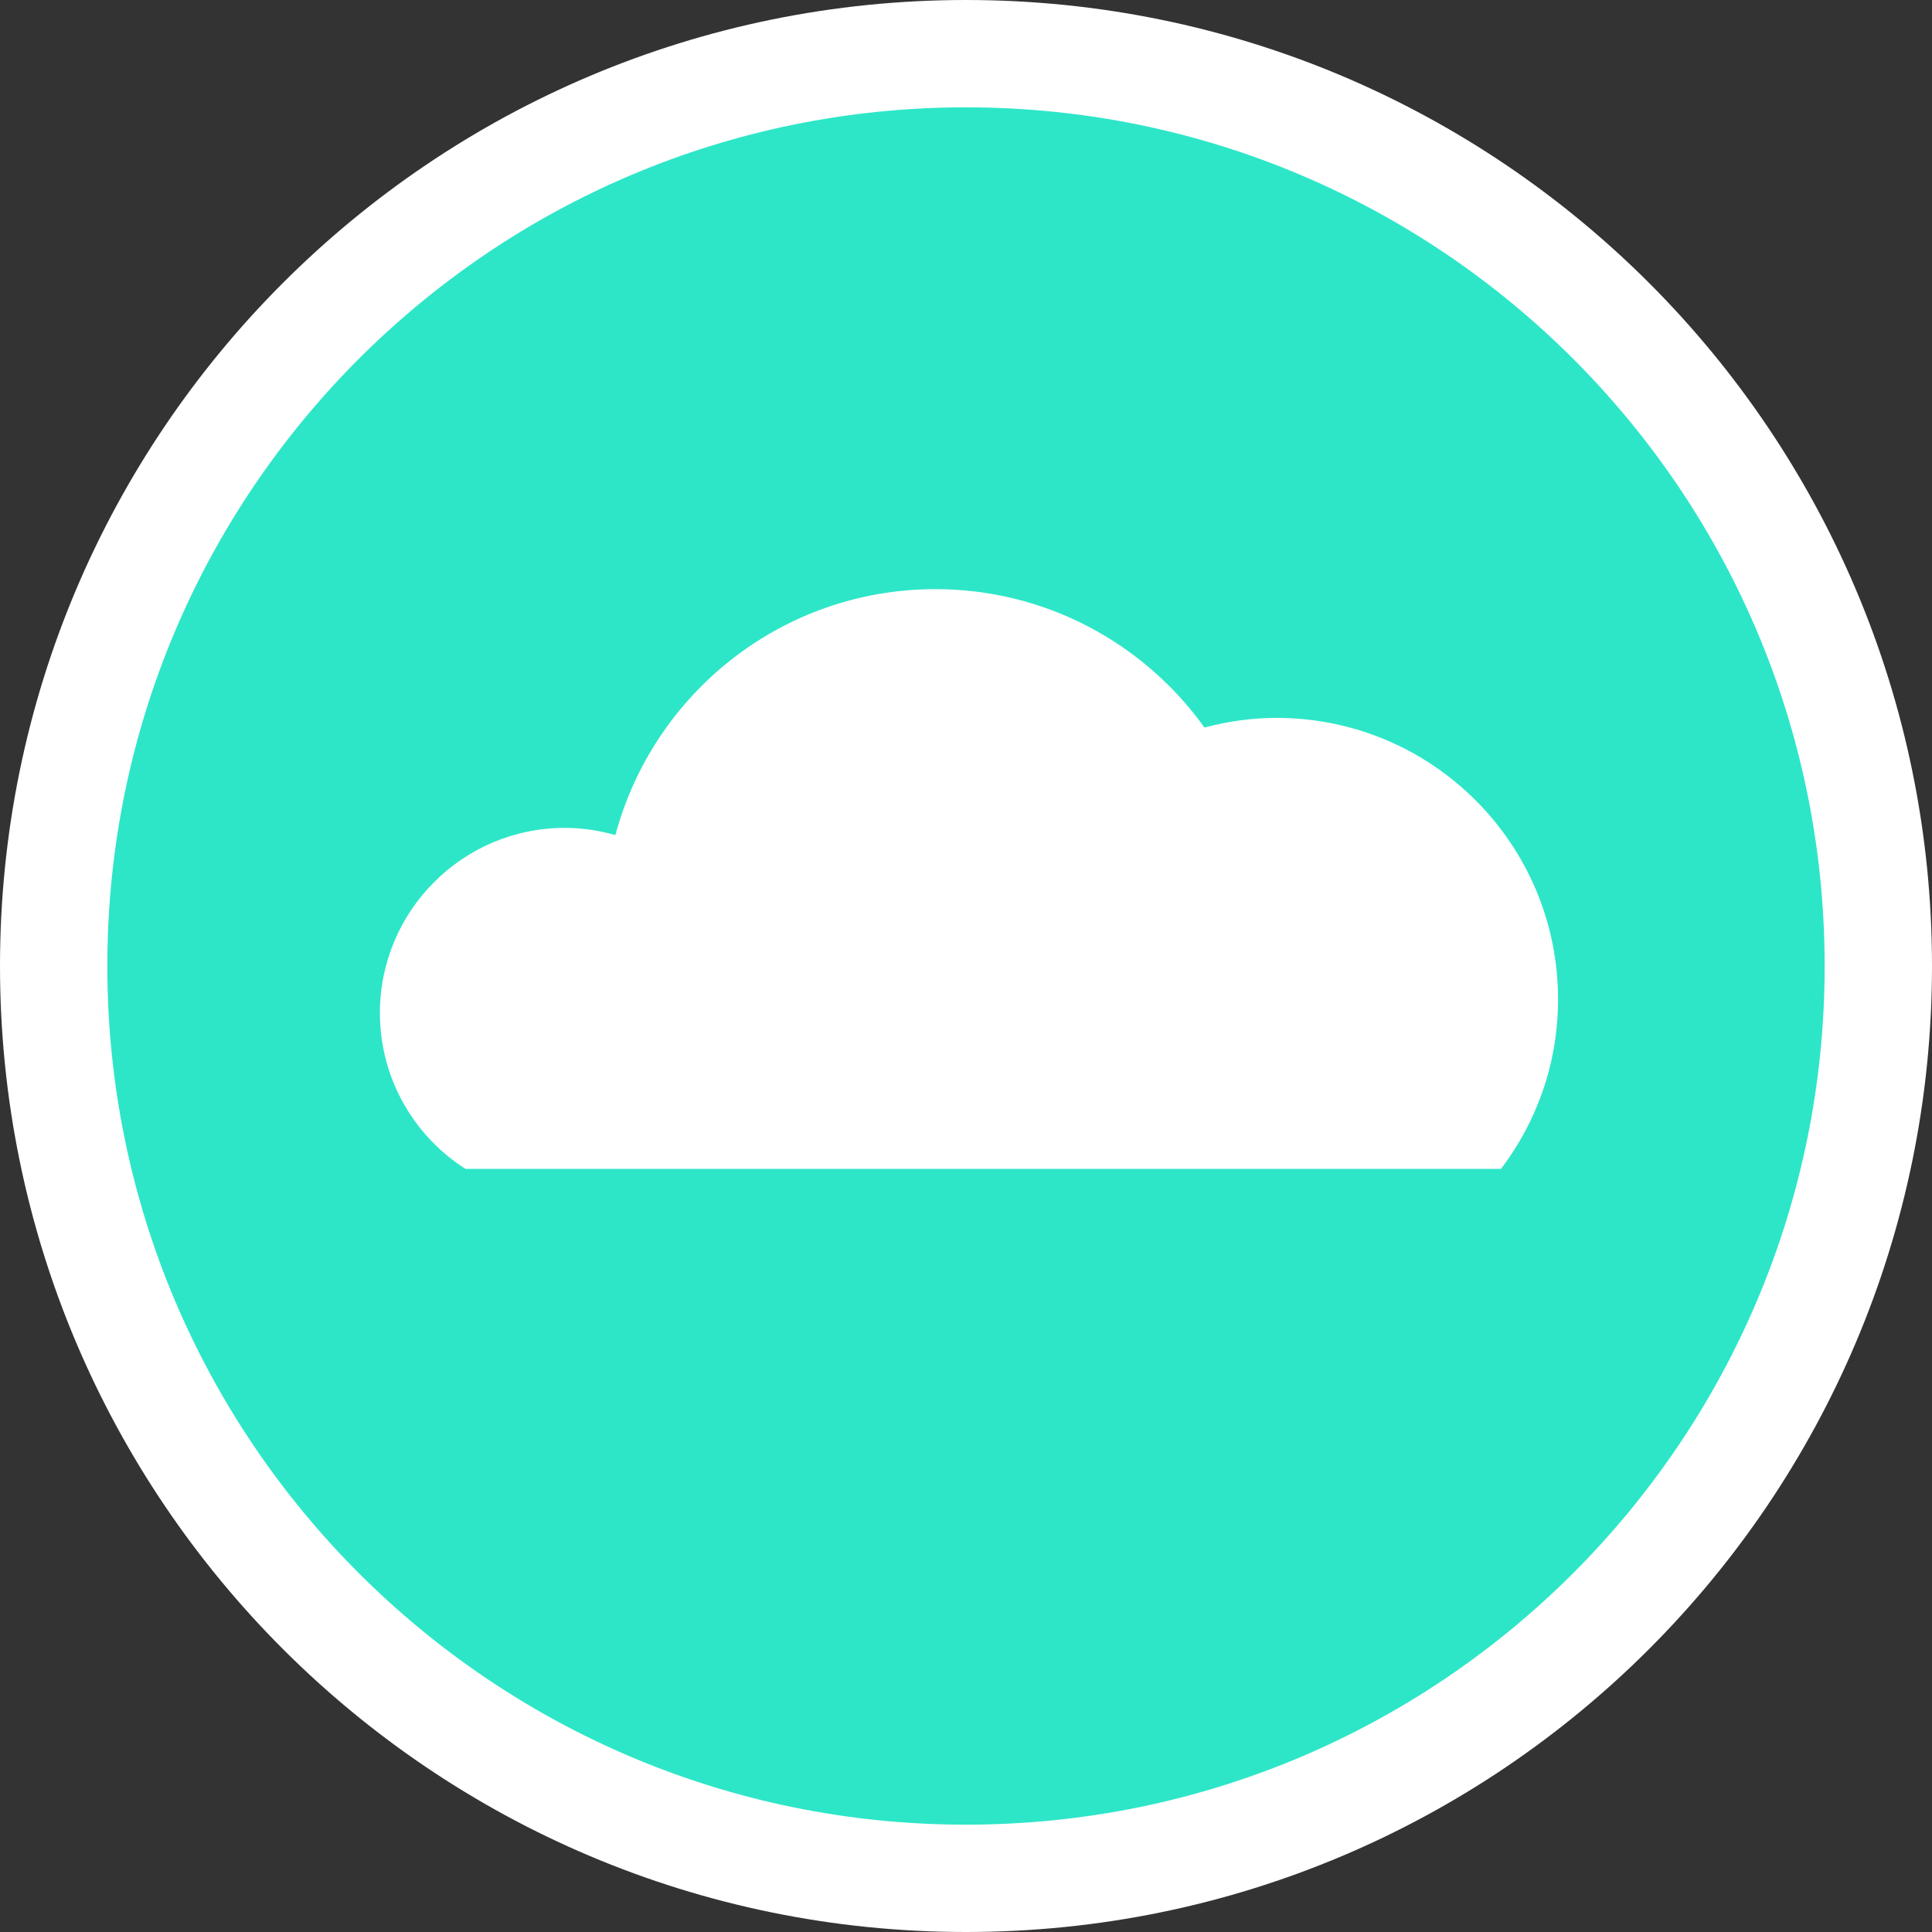 <svg width="36" height="36" viewBox="0 0 36 36" fill="none" xmlns="http://www.w3.org/2000/svg">
<rect x="0" y="0" width="36" height="36" fill="#333333" stroke="none"/>
<path d="M18 35C27.389 35 35 27.389 35 18C35 8.611 27.389 1 18 1C8.611 1 1 8.611 1 18C1 27.389 8.611 35 18 35Z" fill="#2DE6C8" stroke="white" stroke-width="2"/>
<path d="M8.672 21.78H27.969C28.637 20.901 29.032 19.809 29.032 18.621C29.032 15.725 26.684 13.377 23.788 13.377C23.323 13.377 22.872 13.442 22.444 13.557C21.325 11.996 19.497 10.978 17.43 10.978C14.57 10.978 12.171 12.926 11.467 15.56C11.168 15.477 10.855 15.426 10.528 15.426C8.622 15.426 7.079 16.973 7.079 18.875C7.079 20.095 7.715 21.168 8.672 21.78Z" fill="white"/>
</svg>
